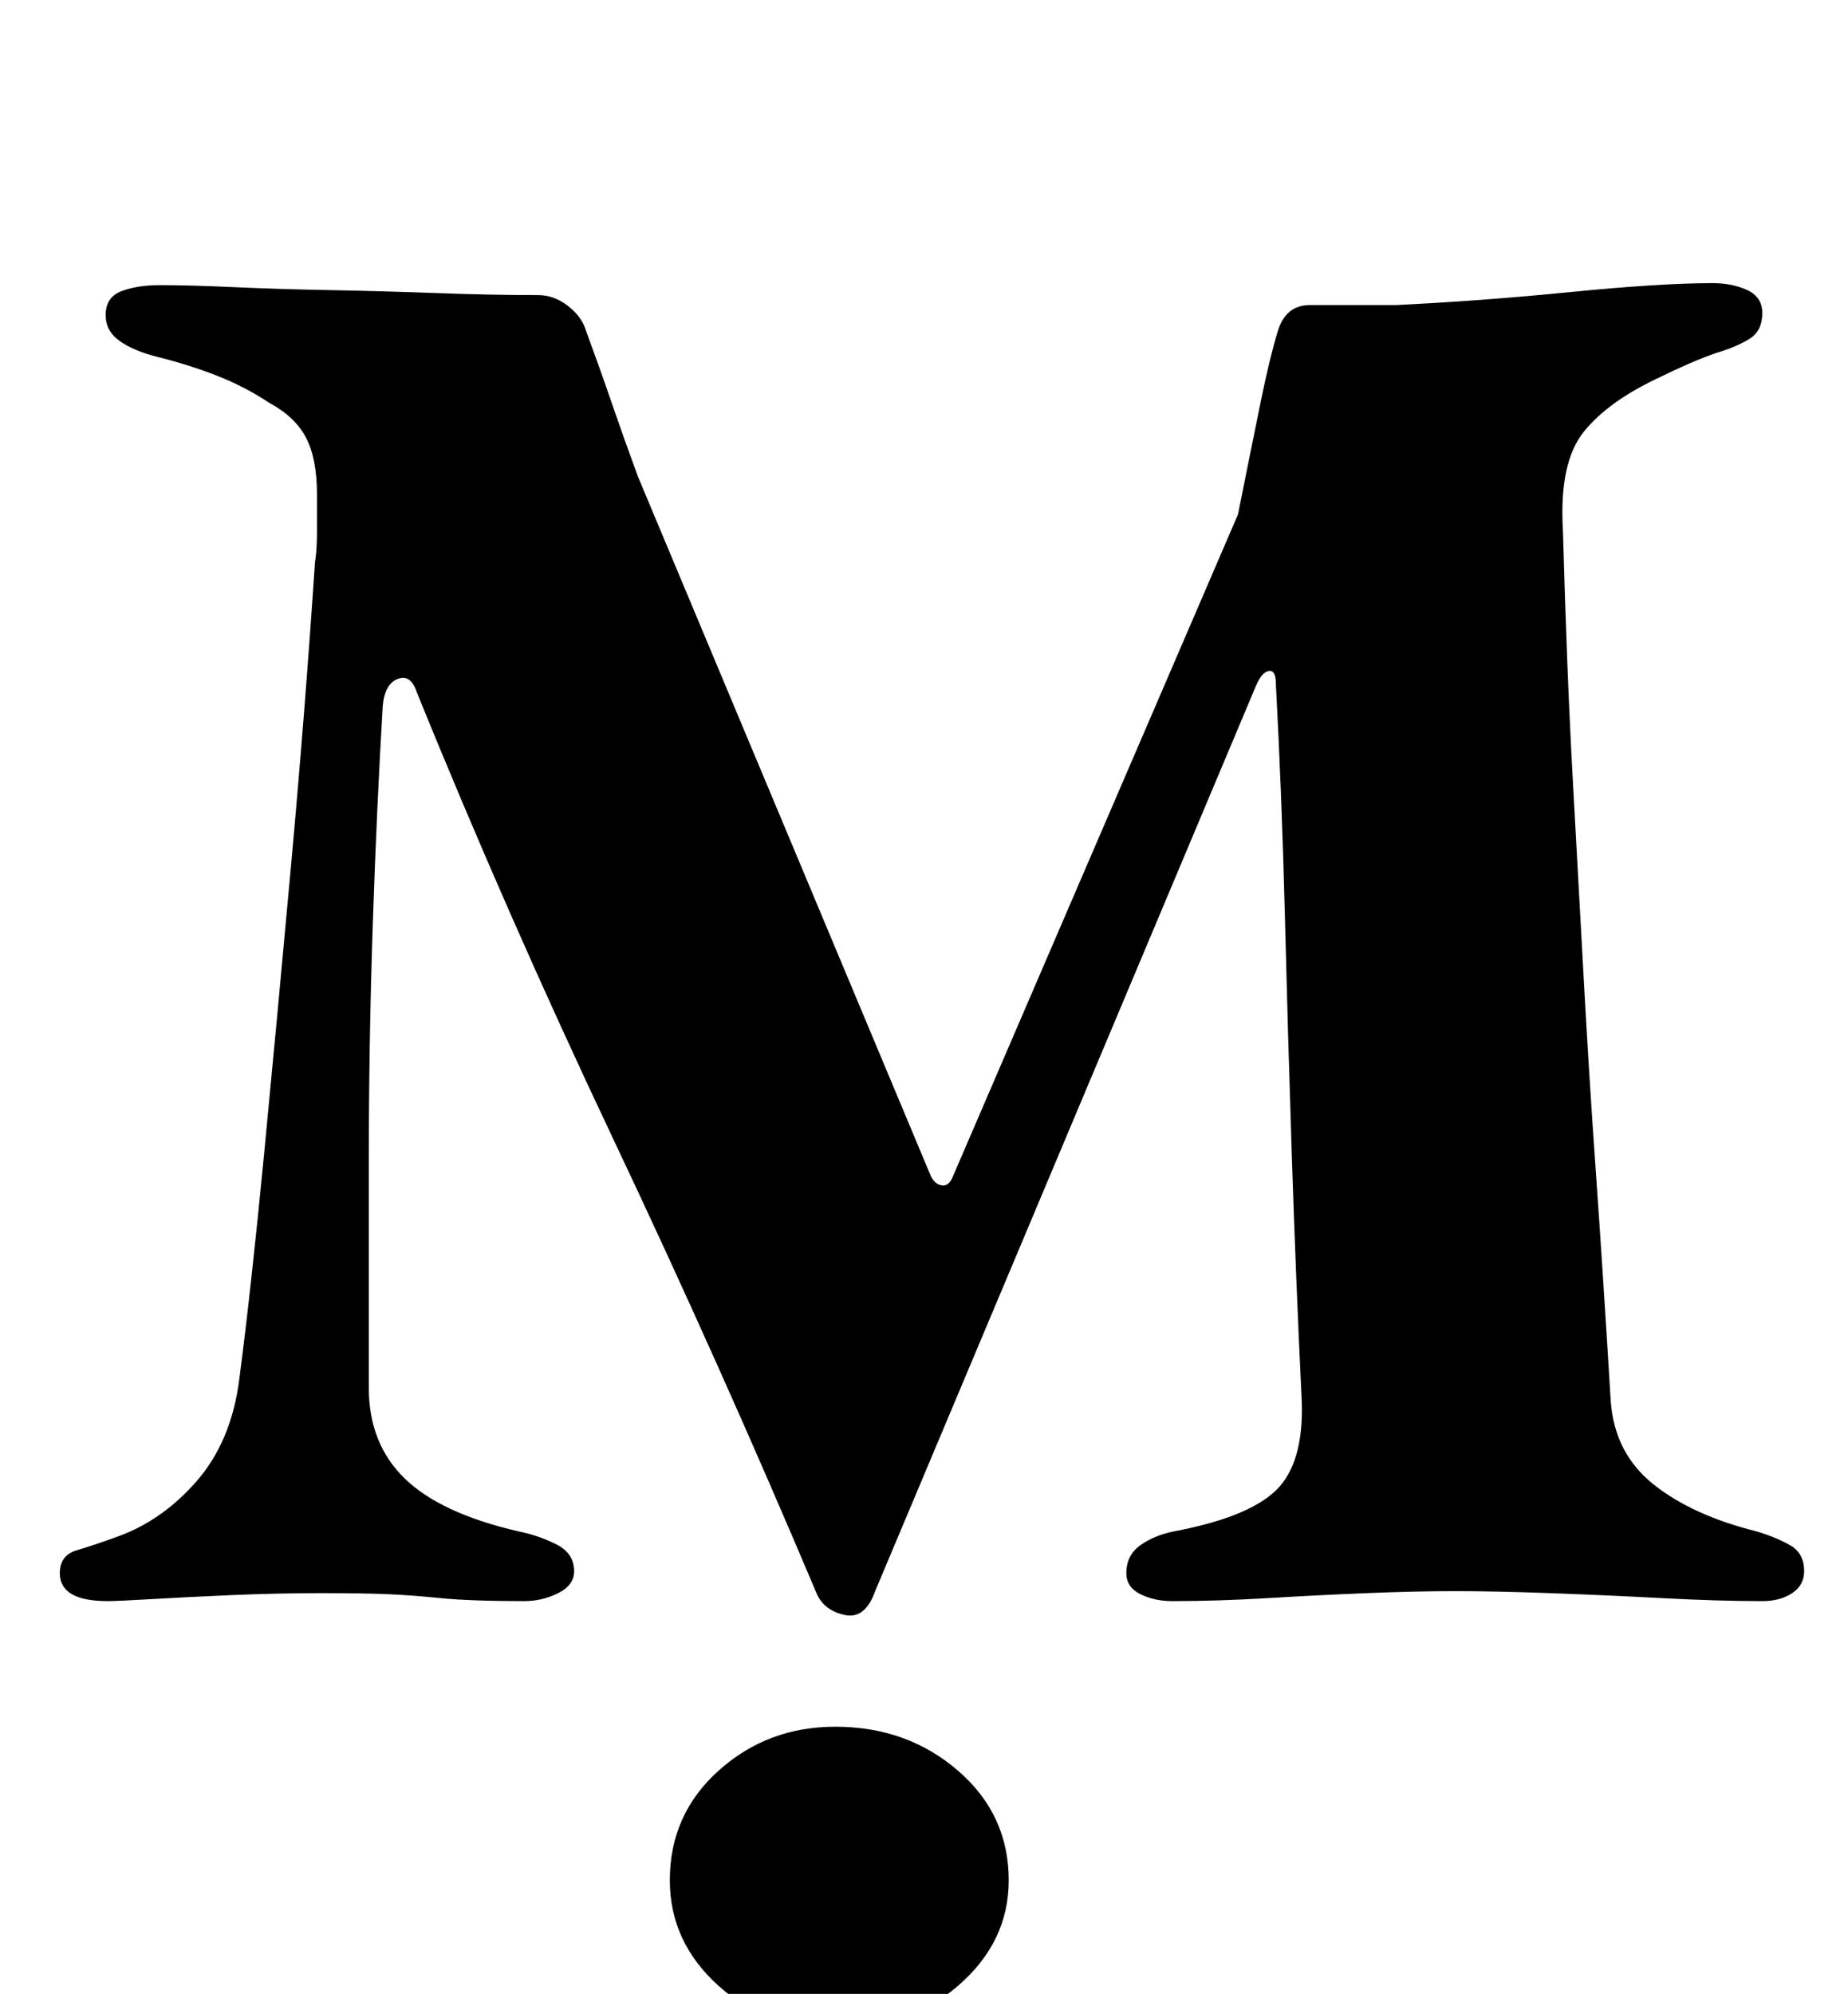 <?xml version="1.0" standalone="no"?>
<!DOCTYPE svg PUBLIC "-//W3C//DTD SVG 1.1//EN" "http://www.w3.org/Graphics/SVG/1.1/DTD/svg11.dtd" >
<svg xmlns="http://www.w3.org/2000/svg" xmlns:xlink="http://www.w3.org/1999/xlink" version="1.1" viewBox="-10 0 927 1000">
  <g transform="matrix(1 0 0 -1 0 800)">
   <path fill="currentColor"
d="M44 -3q-12 0 -18 3.5t-6 10.5q0 9 8.5 11.5t19.5 6.5q23 8 40.5 28t21.5 51q6 46 12.5 113.5t13.5 144.5t12 152q1 6 1 15v19q0 18 -5.5 28.5t-18.5 17.5q-12 8 -26 13.5t-30 9.5q-12 3 -19 8t-7 13q0 9 8 12t19 3q15 0 37 -1t48.5 -1.5t54 -1.5t50.5 -1q8 0 15 -5.5
t9 -12.5q7 -19 13 -36.5t13 -36.5l147 -351q2 -4 5.5 -4.5t5.5 4.5l143 332q7 35 11.5 57t8.5 35t16 13h43q42 2 87.5 6.5t71.5 4.5q10 0 17.5 -3.5t7.5 -11.5q0 -9 -6.5 -13t-16.5 -7q-6 -2 -14 -5.5t-14 -6.5q-26 -12 -38.5 -27.5t-10.5 -49.5q2 -72 5 -126t5.5 -100
t6 -95.5t7.5 -115.5q2 -26 21.5 -41.5t51.5 -23.5q10 -3 17 -7t7 -13q0 -7 -6 -11t-15 -4q-22 0 -50.5 1.5t-56 2.5t-47.5 1t-44.5 -1t-49.5 -2.5t-48 -1.5q-9 0 -16 3.5t-7 10.5q0 9 7 14t17 7q37 7 51 20.5t13 44.5q-3 62 -5 123.5t-3.5 121t-4.5 115.5q0 7 -3.5 6.5
t-6.5 -7.5l-191 -454q-5 -14 -15 -12t-14 10q-49 116 -102.5 229t-98.5 224q-3 9 -9.5 6.5t-7.5 -13.5q-3 -50 -5 -109.5t-2 -120v-112.5q0 -28 18 -45.5t57 -26.5q10 -2 19 -6.5t9 -13.5q0 -7 -8 -11t-17 -4q-27 0 -42 1.5t-27 2t-33 0.5q-22 0 -45 -1t-40 -2t-22 -1z
M409 -218q-34 0 -58.5 22t-24.5 53q0 33 24.5 55t58.5 22q36 0 61.5 -22t25.5 -55q0 -31 -25.5 -53t-61.5 -22z" />
  </g>

</svg>

